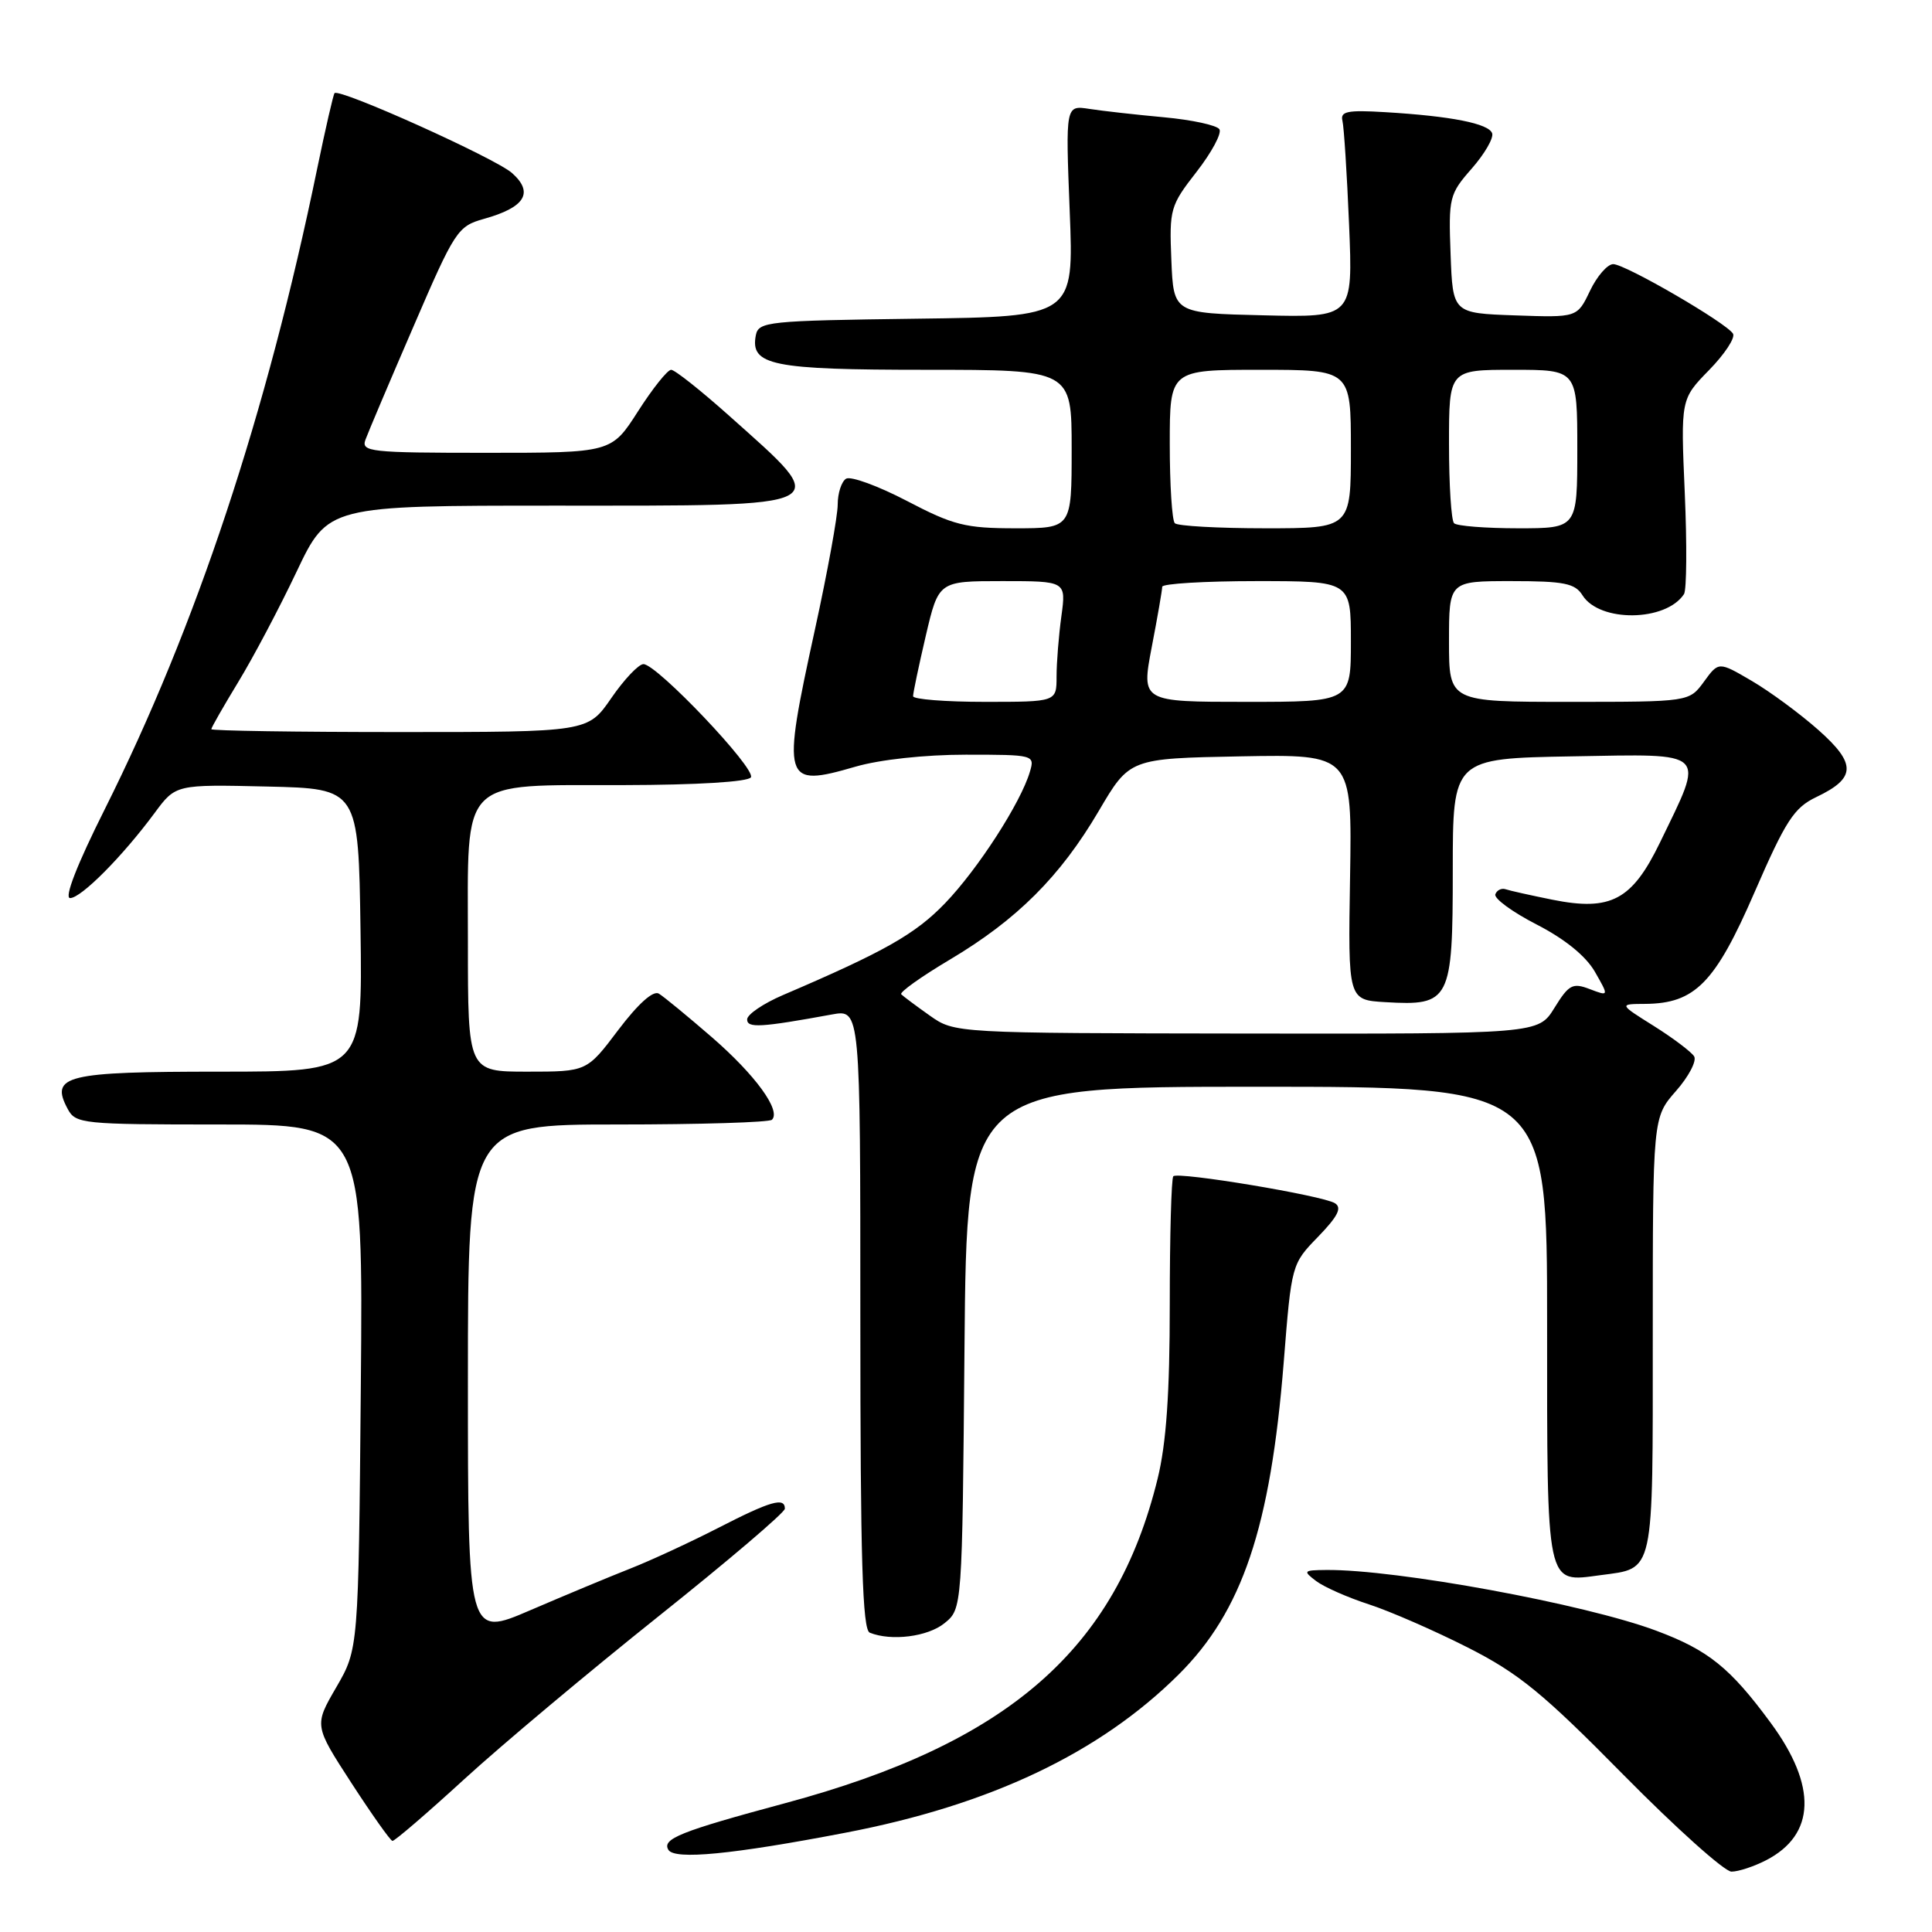 <?xml version="1.0" encoding="UTF-8" standalone="no"?>
<!DOCTYPE svg PUBLIC "-//W3C//DTD SVG 1.1//EN" "http://www.w3.org/Graphics/SVG/1.1/DTD/svg11.dtd" >
<svg xmlns="http://www.w3.org/2000/svg" xmlns:xlink="http://www.w3.org/1999/xlink" version="1.1" viewBox="0 0 256 256">
 <g >
 <path fill="currentColor"
d=" M 234.02 246.49 C 240.58 243.10 240.80 236.66 234.63 228.29 C 229.26 220.99 226.36 218.65 219.47 216.08 C 210.02 212.54 185.00 207.94 175.72 208.03 C 172.70 208.06 172.62 208.15 174.40 209.50 C 175.44 210.29 178.59 211.68 181.40 212.59 C 184.20 213.50 190.10 216.08 194.50 218.31 C 201.26 221.74 204.46 224.36 215.13 235.19 C 222.08 242.23 228.51 248.00 229.43 248.00 C 230.35 248.00 232.41 247.32 234.02 246.49 Z  M 112.00 242.85 C 131.19 239.18 145.68 232.30 156.16 221.90 C 164.61 213.51 168.35 202.40 170.10 180.50 C 171.13 167.53 171.14 167.49 174.66 163.87 C 177.28 161.16 177.85 160.03 176.88 159.43 C 175.24 158.41 156.11 155.23 155.47 155.86 C 155.21 156.12 155.00 163.77 155.00 172.85 C 155.00 184.65 154.54 191.25 153.39 195.94 C 147.83 218.59 133.59 230.99 104.00 238.94 C 90.15 242.67 87.67 243.66 88.57 245.12 C 89.40 246.46 97.00 245.73 112.00 242.85 Z  M 61.52 235.75 C 66.48 231.21 78.07 221.50 87.27 214.16 C 96.47 206.82 104.00 200.41 104.00 199.91 C 104.00 198.35 102.11 198.89 95.20 202.44 C 91.51 204.33 86.25 206.77 83.50 207.85 C 80.75 208.93 74.79 211.42 70.25 213.37 C 62.00 216.92 62.00 216.92 62.00 182.96 C 62.00 149.00 62.00 149.00 81.83 149.00 C 92.74 149.00 101.95 148.72 102.29 148.37 C 103.52 147.15 100.08 142.43 94.33 137.44 C 91.12 134.66 87.96 132.06 87.30 131.66 C 86.55 131.21 84.55 133.01 81.93 136.47 C 77.76 142.00 77.76 142.00 69.88 142.00 C 62.00 142.00 62.00 142.00 62.00 124.91 C 62.00 102.71 60.65 104.08 82.69 104.03 C 92.38 104.01 99.13 103.60 99.50 103.00 C 100.20 101.86 87.04 88.00 85.26 88.00 C 84.62 88.00 82.70 90.03 81.00 92.50 C 77.90 97.00 77.90 97.00 52.95 97.00 C 39.23 97.00 28.00 96.83 28.00 96.62 C 28.00 96.41 29.61 93.60 31.57 90.37 C 33.54 87.14 37.02 80.56 39.30 75.75 C 43.46 67.00 43.46 67.00 73.61 67.00 C 111.25 67.00 110.42 67.43 96.65 55.12 C 92.88 51.75 89.41 49.00 88.93 49.00 C 88.45 49.00 86.48 51.47 84.54 54.50 C 81.02 60.00 81.02 60.00 64.41 60.00 C 49.00 60.00 47.83 59.87 48.43 58.25 C 48.78 57.29 51.64 50.54 54.79 43.26 C 60.28 30.52 60.64 29.98 64.13 29.00 C 69.58 27.48 70.77 25.53 67.85 22.93 C 65.65 20.97 45.00 11.67 44.33 12.34 C 44.17 12.50 43.14 16.98 42.04 22.29 C 35.34 54.85 26.01 82.99 13.87 107.25 C 10.20 114.57 8.48 119.00 9.29 119.00 C 10.75 119.00 16.24 113.47 20.49 107.72 C 23.28 103.94 23.28 103.94 35.39 104.22 C 47.50 104.50 47.50 104.50 47.77 123.25 C 48.04 142.00 48.04 142.00 29.14 142.00 C 8.67 142.00 6.60 142.51 8.97 146.94 C 10.02 148.91 10.90 149.00 29.09 149.00 C 48.12 149.00 48.12 149.00 47.81 183.75 C 47.50 218.50 47.50 218.50 44.56 223.57 C 41.62 228.63 41.62 228.63 46.56 236.25 C 49.28 240.44 51.73 243.90 52.00 243.93 C 52.28 243.97 56.56 240.29 61.52 235.75 Z  M 125.14 215.09 C 127.50 213.18 127.50 213.18 127.80 178.59 C 128.10 144.00 128.10 144.00 166.55 144.00 C 205.00 144.00 205.00 144.00 205.00 175.38 C 205.00 210.62 204.80 209.69 212.05 208.72 C 219.28 207.75 219.00 209.02 219.00 176.91 C 219.00 148.07 219.00 148.07 222.08 144.56 C 223.77 142.64 224.85 140.57 224.48 139.97 C 224.11 139.38 221.72 137.57 219.16 135.96 C 214.50 133.04 214.50 133.04 218.00 133.02 C 224.60 132.97 227.27 130.25 232.49 118.22 C 236.62 108.72 237.72 107.03 240.66 105.62 C 245.95 103.10 246.01 101.22 240.94 96.72 C 238.51 94.57 234.54 91.64 232.13 90.23 C 227.73 87.65 227.73 87.65 225.78 90.33 C 223.83 93.00 223.83 93.00 207.92 93.00 C 192.00 93.00 192.00 93.00 192.00 85.00 C 192.00 77.00 192.00 77.00 200.26 77.00 C 207.25 77.00 208.70 77.29 209.69 78.88 C 211.95 82.49 220.74 82.39 223.14 78.72 C 223.49 78.18 223.54 72.15 223.24 65.31 C 222.70 52.89 222.70 52.89 226.47 49.03 C 228.54 46.91 229.96 44.75 229.63 44.21 C 228.74 42.77 215.36 35.00 213.76 35.00 C 213.00 35.00 211.61 36.59 210.68 38.54 C 208.99 42.08 208.99 42.08 200.75 41.79 C 192.50 41.50 192.50 41.50 192.21 33.68 C 191.93 26.18 192.04 25.72 195.01 22.34 C 196.71 20.40 197.93 18.30 197.72 17.67 C 197.29 16.37 192.26 15.38 183.50 14.86 C 178.55 14.56 177.57 14.76 177.88 16.00 C 178.08 16.82 178.48 23.03 178.76 29.78 C 179.27 42.07 179.27 42.07 167.39 41.78 C 155.50 41.50 155.50 41.50 155.21 34.46 C 154.93 27.71 155.06 27.25 158.55 22.77 C 160.55 20.20 161.91 17.67 161.58 17.13 C 161.25 16.60 157.95 15.88 154.24 15.54 C 150.53 15.20 146.08 14.70 144.34 14.43 C 141.19 13.94 141.19 13.94 141.74 27.95 C 142.30 41.96 142.30 41.96 121.41 42.23 C 101.67 42.49 100.51 42.61 100.15 44.43 C 99.39 48.41 102.28 49.00 122.69 49.00 C 142.00 49.00 142.00 49.00 142.00 59.50 C 142.00 70.00 142.00 70.00 134.55 70.00 C 127.93 70.00 126.33 69.60 120.16 66.37 C 116.34 64.38 112.72 63.06 112.11 63.43 C 111.50 63.81 111.00 65.35 111.00 66.86 C 111.00 68.37 109.65 75.79 108.00 83.34 C 103.54 103.74 103.73 104.38 113.35 101.59 C 116.57 100.65 122.56 100.00 127.97 100.00 C 137.00 100.00 137.13 100.03 136.47 102.25 C 135.27 106.35 129.56 115.19 125.22 119.69 C 121.28 123.78 117.21 126.09 103.75 131.85 C 101.14 132.97 99.00 134.42 99.00 135.08 C 99.00 136.25 100.79 136.15 110.25 134.42 C 114.00 133.74 114.00 133.74 114.00 174.79 C 114.00 206.69 114.28 215.95 115.25 216.34 C 118.10 217.49 122.93 216.88 125.14 215.09 Z  M 123.20 134.57 C 121.39 133.29 119.69 132.02 119.42 131.75 C 119.15 131.49 122.05 129.42 125.85 127.16 C 134.75 121.87 140.49 116.14 145.59 107.46 C 149.68 100.50 149.68 100.50 164.42 100.22 C 179.16 99.95 179.16 99.95 178.89 116.22 C 178.62 132.50 178.62 132.50 183.56 132.79 C 192.16 133.30 192.50 132.63 192.50 115.33 C 192.50 100.50 192.50 100.50 208.36 100.22 C 226.53 99.91 225.92 99.31 219.96 111.63 C 216.26 119.27 213.45 120.77 205.72 119.22 C 202.85 118.64 200.05 118.02 199.50 117.83 C 198.95 117.65 198.34 117.95 198.14 118.50 C 197.94 119.05 200.40 120.85 203.61 122.50 C 207.35 124.42 210.13 126.68 211.33 128.76 C 213.20 132.03 213.20 132.03 210.65 131.06 C 208.38 130.19 207.88 130.46 205.97 133.55 C 203.84 137.00 203.84 137.00 165.17 136.95 C 126.50 136.90 126.50 136.90 123.20 134.57 Z  M 120.99 92.25 C 120.98 91.84 121.74 88.24 122.67 84.25 C 124.37 77.00 124.37 77.00 132.82 77.00 C 141.27 77.00 141.27 77.00 140.64 81.64 C 140.29 84.19 140.00 87.79 140.00 89.64 C 140.00 93.00 140.00 93.00 130.50 93.00 C 125.28 93.00 120.99 92.66 120.99 92.25 Z  M 152.61 85.75 C 153.38 81.76 154.00 78.16 154.00 77.75 C 154.00 77.34 159.62 77.00 166.50 77.00 C 179.00 77.00 179.00 77.00 179.00 85.00 C 179.00 93.00 179.00 93.00 165.12 93.00 C 151.23 93.00 151.23 93.00 152.61 85.75 Z  M 155.67 69.33 C 155.30 68.97 155.00 64.24 155.00 58.83 C 155.00 49.00 155.00 49.00 167.00 49.00 C 179.00 49.00 179.00 49.00 179.00 59.50 C 179.00 70.00 179.00 70.00 167.67 70.00 C 161.43 70.00 156.03 69.70 155.67 69.33 Z  M 192.67 69.33 C 192.30 68.97 192.00 64.24 192.00 58.83 C 192.00 49.00 192.00 49.00 200.50 49.00 C 209.00 49.00 209.00 49.00 209.00 59.50 C 209.00 70.00 209.00 70.00 201.17 70.00 C 196.86 70.00 193.03 69.70 192.67 69.33 Z "/>
</g>
</svg>